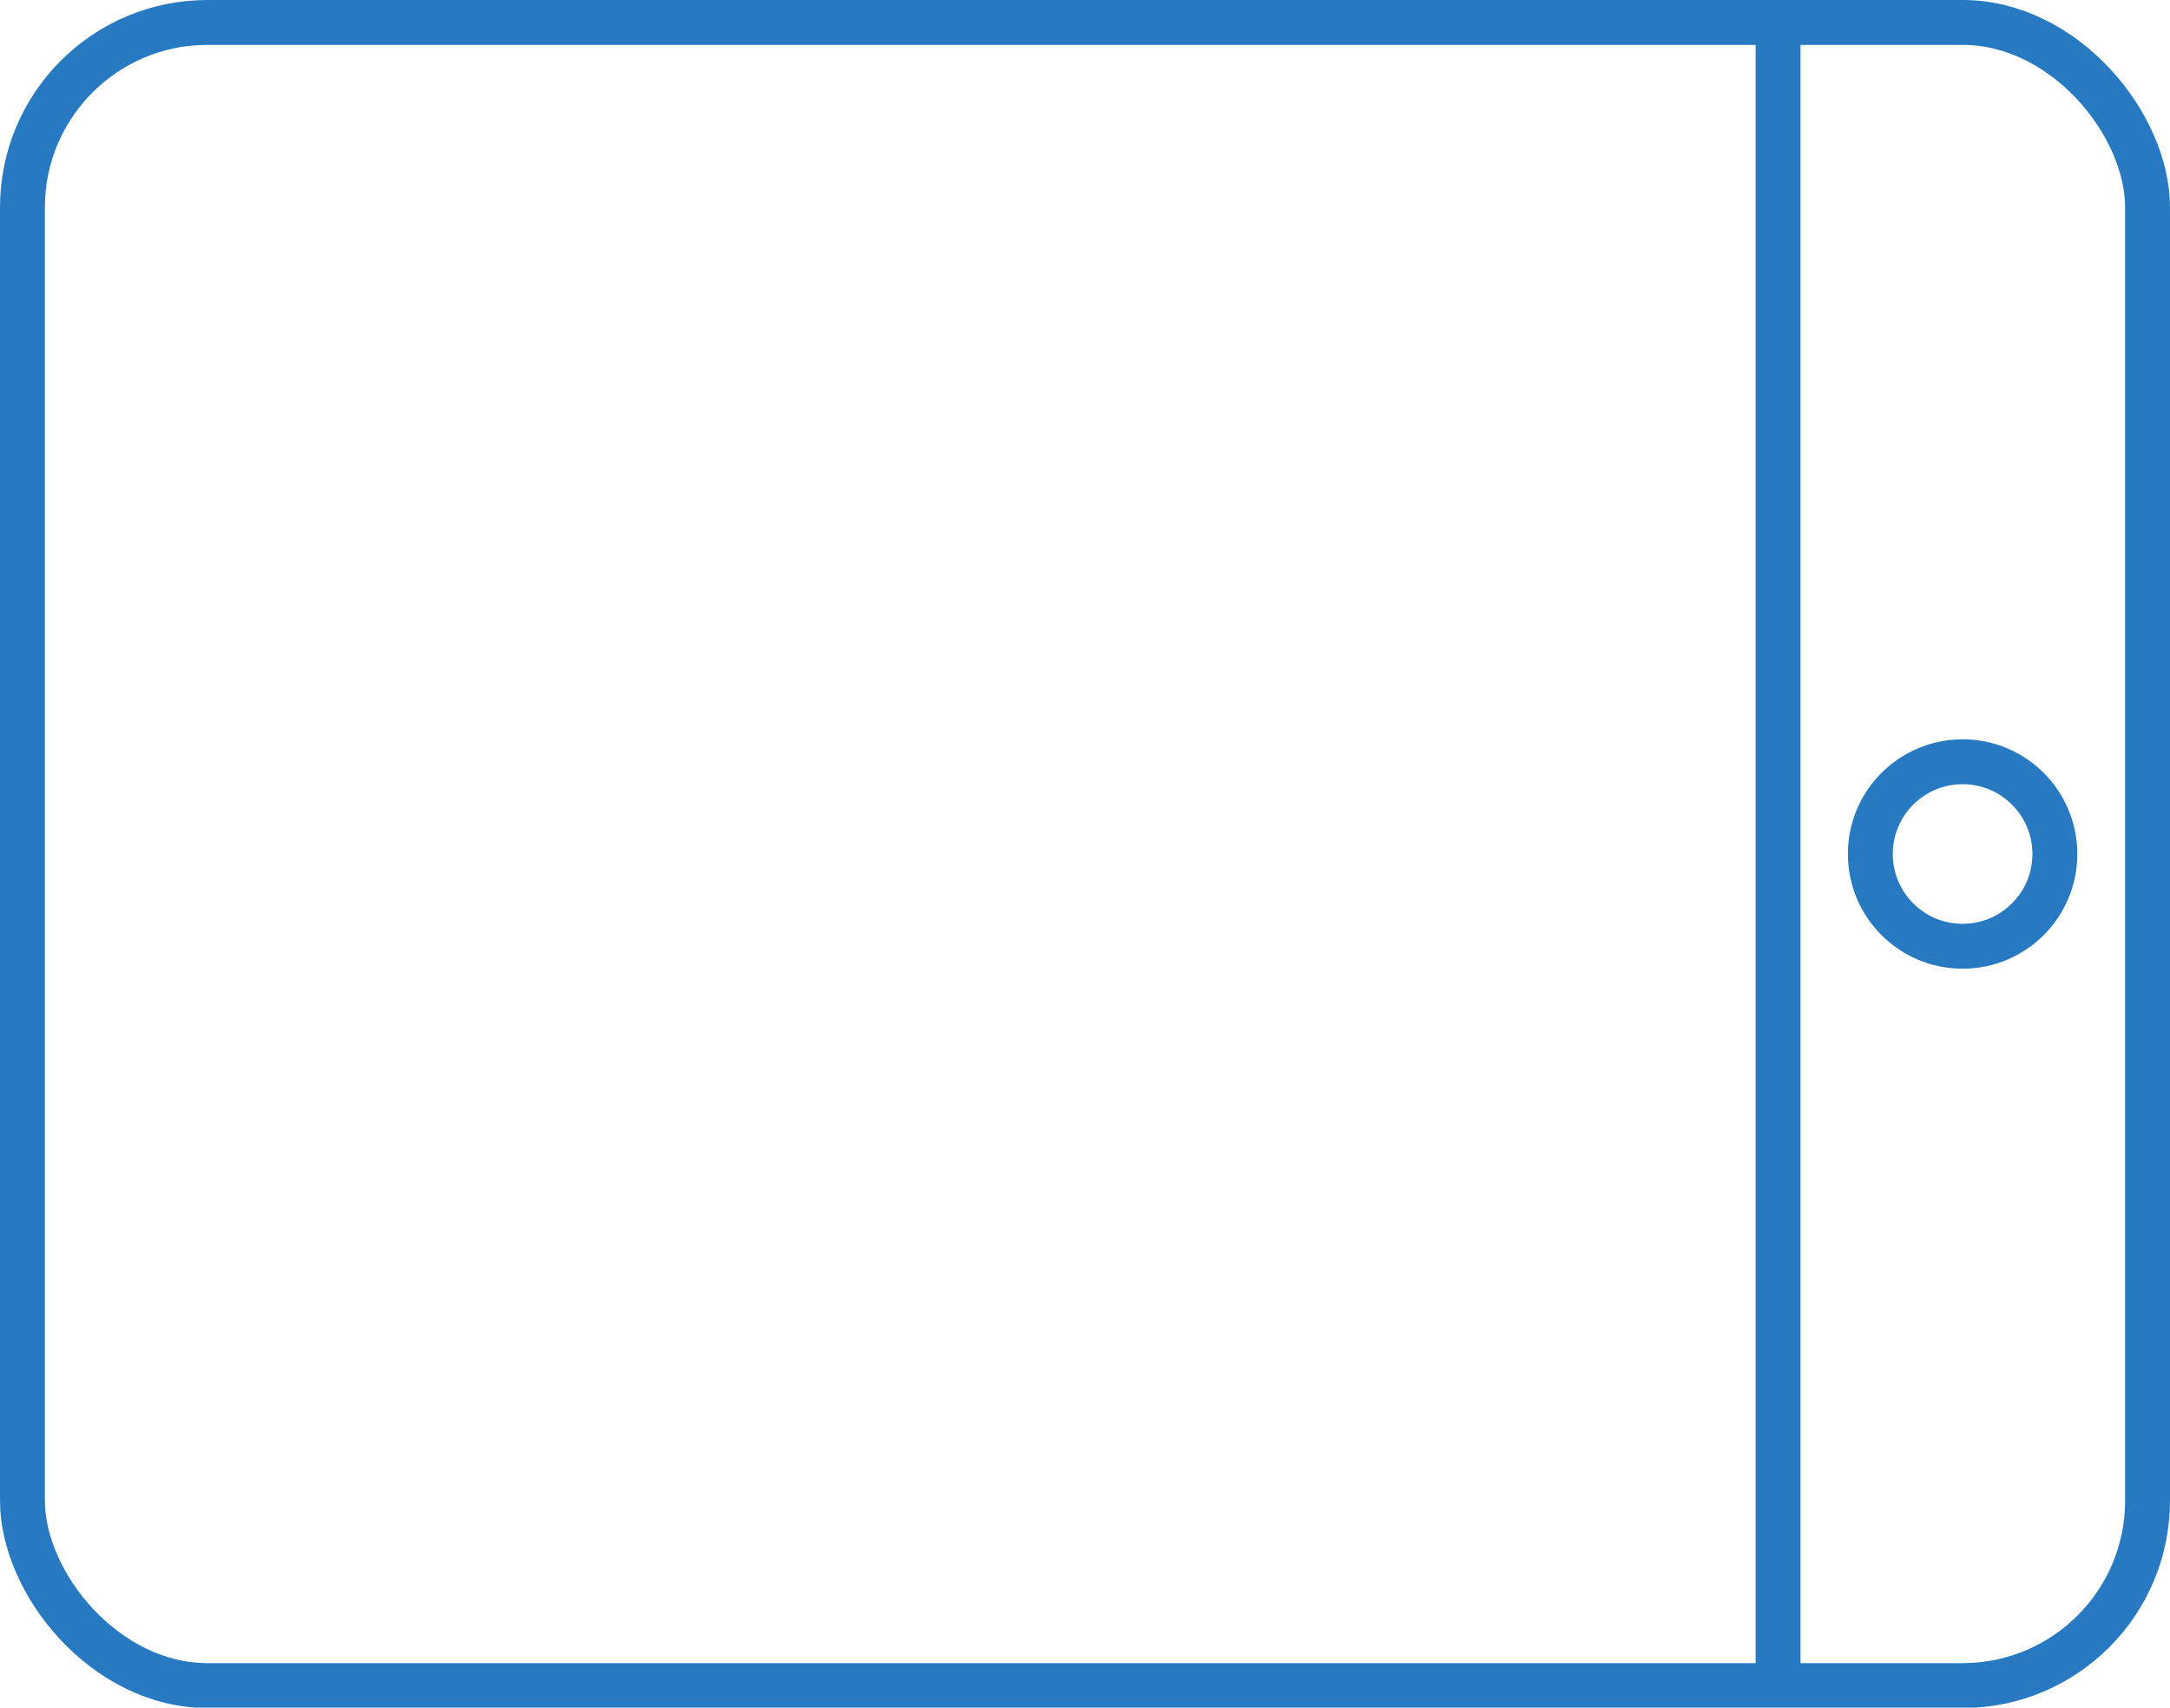 <svg xmlns="http://www.w3.org/2000/svg" viewBox="0 0 52.21 41.09"><defs><style>.cls-1{fill:none;stroke:#277ac2;stroke-miterlimit:10;stroke-width:1.08px;}</style></defs><title>Asset 2</title><g id="Layer_2" data-name="Layer 2"><g id="benrevo"><g id="Tablet"><rect class="cls-1" x="0.54" y="0.54" width="51.13" height="40.02" rx="4.45" ry="4.45"/><circle class="cls-1" cx="47.22" cy="20.55" r="2.22"/><line class="cls-1" x1="42.78" y1="0.54" x2="42.78" y2="40.55"/></g></g></g></svg>